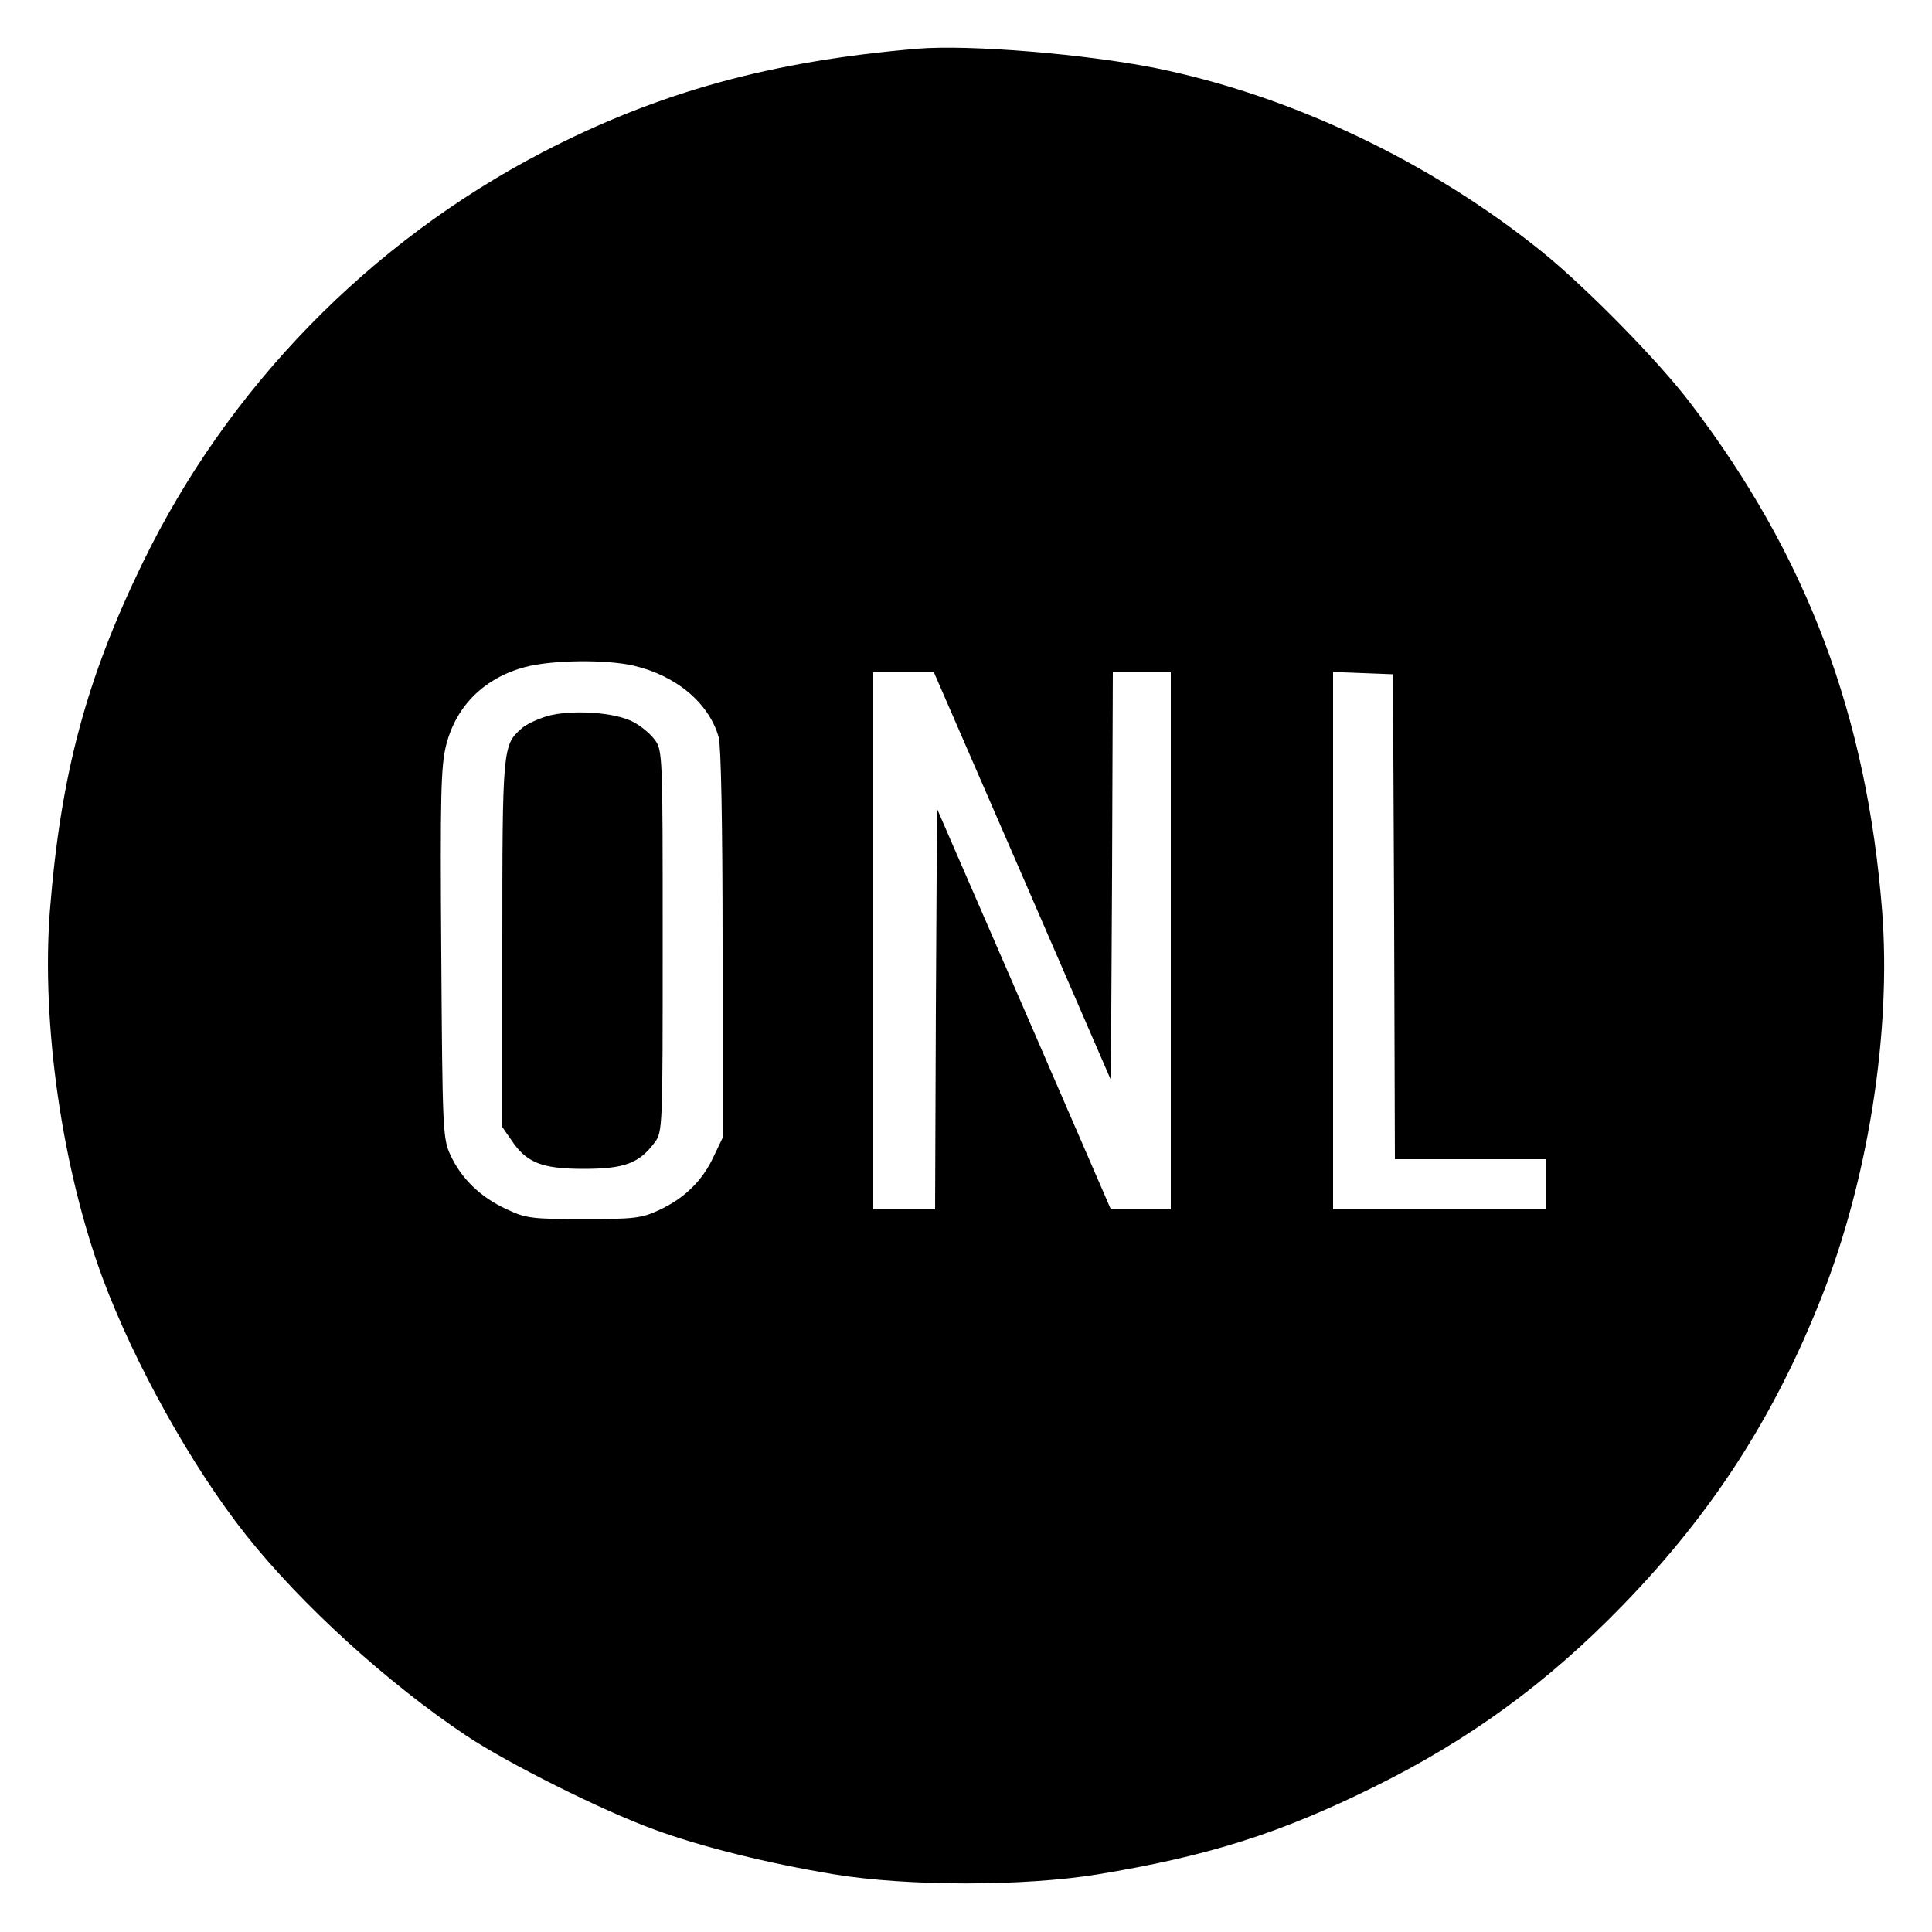 <?xml version="1.0" standalone="no"?>
<!DOCTYPE svg PUBLIC "-//W3C//DTD SVG 20010904//EN"
 "http://www.w3.org/TR/2001/REC-SVG-20010904/DTD/svg10.dtd">
<svg version="1.0" xmlns="http://www.w3.org/2000/svg"
 width="500pt" height="500pt" viewBox="0 0 500 500"
 preserveAspectRatio="xMidYMid meet">

<g transform="translate(0,500) scale(0.1,-0.1)"
fill="#000000" stroke="none">
<path d="M2375 4874 c-379 -32 -670 -112 -971 -268 -449 -234 -814 -609 -1034
-1061 -147 -302 -213 -549 -241 -903 -22 -291 31 -664 137 -951 82 -220 230
-486 371 -664 143 -180 366 -383 570 -519 106 -71 352 -194 484 -242 124 -46
300 -89 469 -117 191 -31 489 -31 680 0 285 47 470 105 715 226 249 123 450
270 645 471 231 238 391 486 513 794 122 307 182 690 158 1002 -40 508 -195
919 -495 1313 -83 110 -272 302 -386 394 -289 233 -649 404 -1000 475 -180 36
-480 61 -615 50z m-734 -1597 c110 -26 194 -97 219 -185 6 -23 10 -223 10
-537 l0 -500 -24 -50 c-29 -62 -76 -107 -141 -137 -45 -21 -65 -23 -195 -23
-135 0 -149 2 -200 26 -67 31 -116 79 -144 139 -20 43 -21 63 -24 523 -3 410
-1 486 13 540 26 101 99 173 205 201 69 18 208 20 281 3z m1005 -544 l229
-528 3 528 2 527 75 0 75 0 0 -695 0 -695 -78 0 -77 0 -225 519 -225 518 -3
-518 -2 -519 -80 0 -80 0 0 695 0 695 78 0 79 0 229 -527z m962 -105 l2 -628
195 0 195 0 0 -65 0 -65 -275 0 -275 0 0 695 0 696 78 -3 77 -3 3 -627z"/>
<path d="M1417 3147 c-26 -8 -57 -22 -68 -33 -48 -42 -49 -53 -49 -557 l0
-474 23 -33 c39 -59 79 -75 187 -75 105 0 144 14 184 68 21 28 21 36 21 522 0
482 0 494 -21 521 -11 15 -36 36 -56 46 -47 25 -159 32 -221 15z"/>
</g>
</svg>
